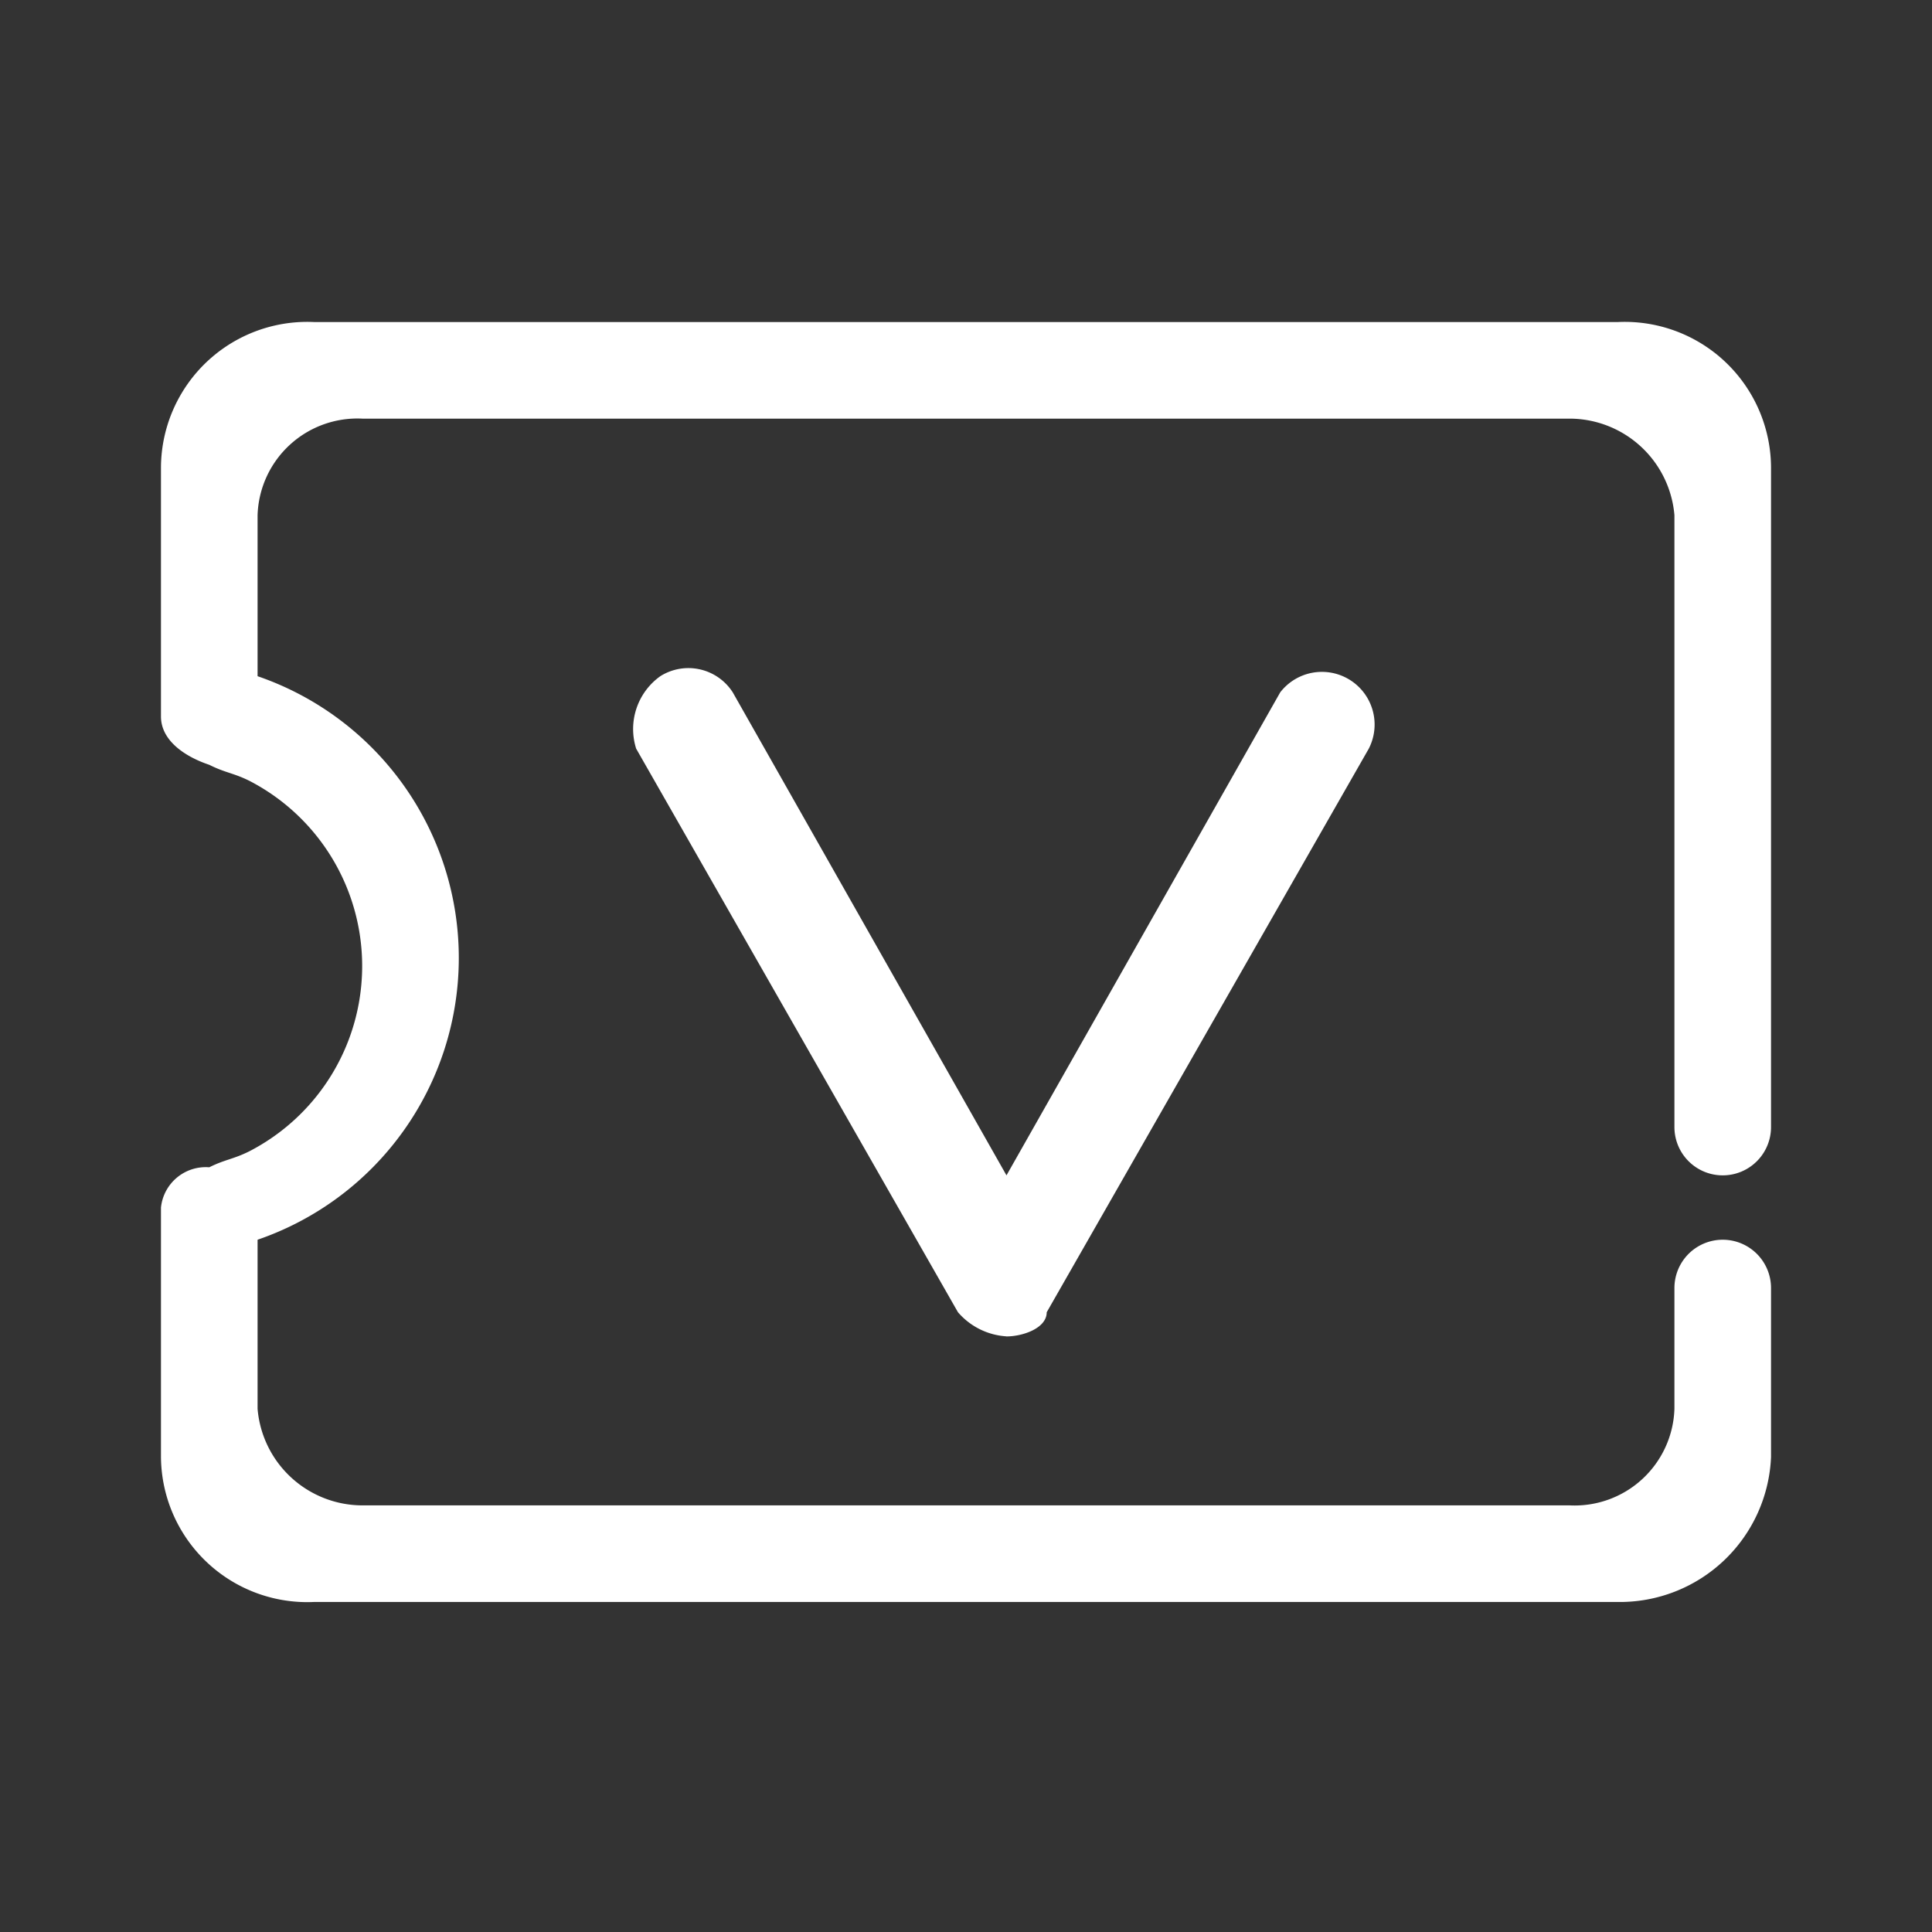 <svg xmlns="http://www.w3.org/2000/svg" width="22" height="22" viewBox="0 0 22 22"><rect x="0" y="0" width="22" height="22" fill="#333333" stroke="none"/><defs><style>.a{fill:none;}.b{fill:#fff;}</style></defs><rect class="a" width="22" height="22"/><g transform="translate(1.833 3.667)"><path class="b" d="M18.592,4H3.742A1.666,1.666,0,0,0,2,5.65V8.492c0,.275.275.458.55.55.183.092.275.092.458.183a2.374,2.374,0,0,1,0,4.217c-.183.092-.275.092-.458.183a.513.513,0,0,0-.55.458v2.842a1.666,1.666,0,0,0,1.742,1.65h14.85a1.723,1.723,0,0,0,1.742-1.65V15h0a.55.55,0,0,0-1.1,0h0v1.375a1.137,1.137,0,0,1-1.192,1.1H4.292a1.2,1.2,0,0,1-1.192-1.1V14.45a3.392,3.392,0,0,0,0-6.417V6.2A1.137,1.137,0,0,1,4.292,5.1h13.75a1.2,1.2,0,0,1,1.192,1.1v6.967h0a.55.55,0,0,0,1.1,0h0V5.65A1.666,1.666,0,0,0,18.592,4Z" transform="translate(-2 -4)"/><path class="b" d="M12.114,15.908a.792.792,0,0,1-.55-.275L7.9,9.216a.739.739,0,0,1,.275-.825A.6.6,0,0,1,9,8.575l3.117,5.5,3.117-5.5a.6.6,0,0,1,1.008.642l-3.667,6.417c0,.183-.275.275-.458.275Z" transform="translate(-2.489 -4.358)"/></g></svg>